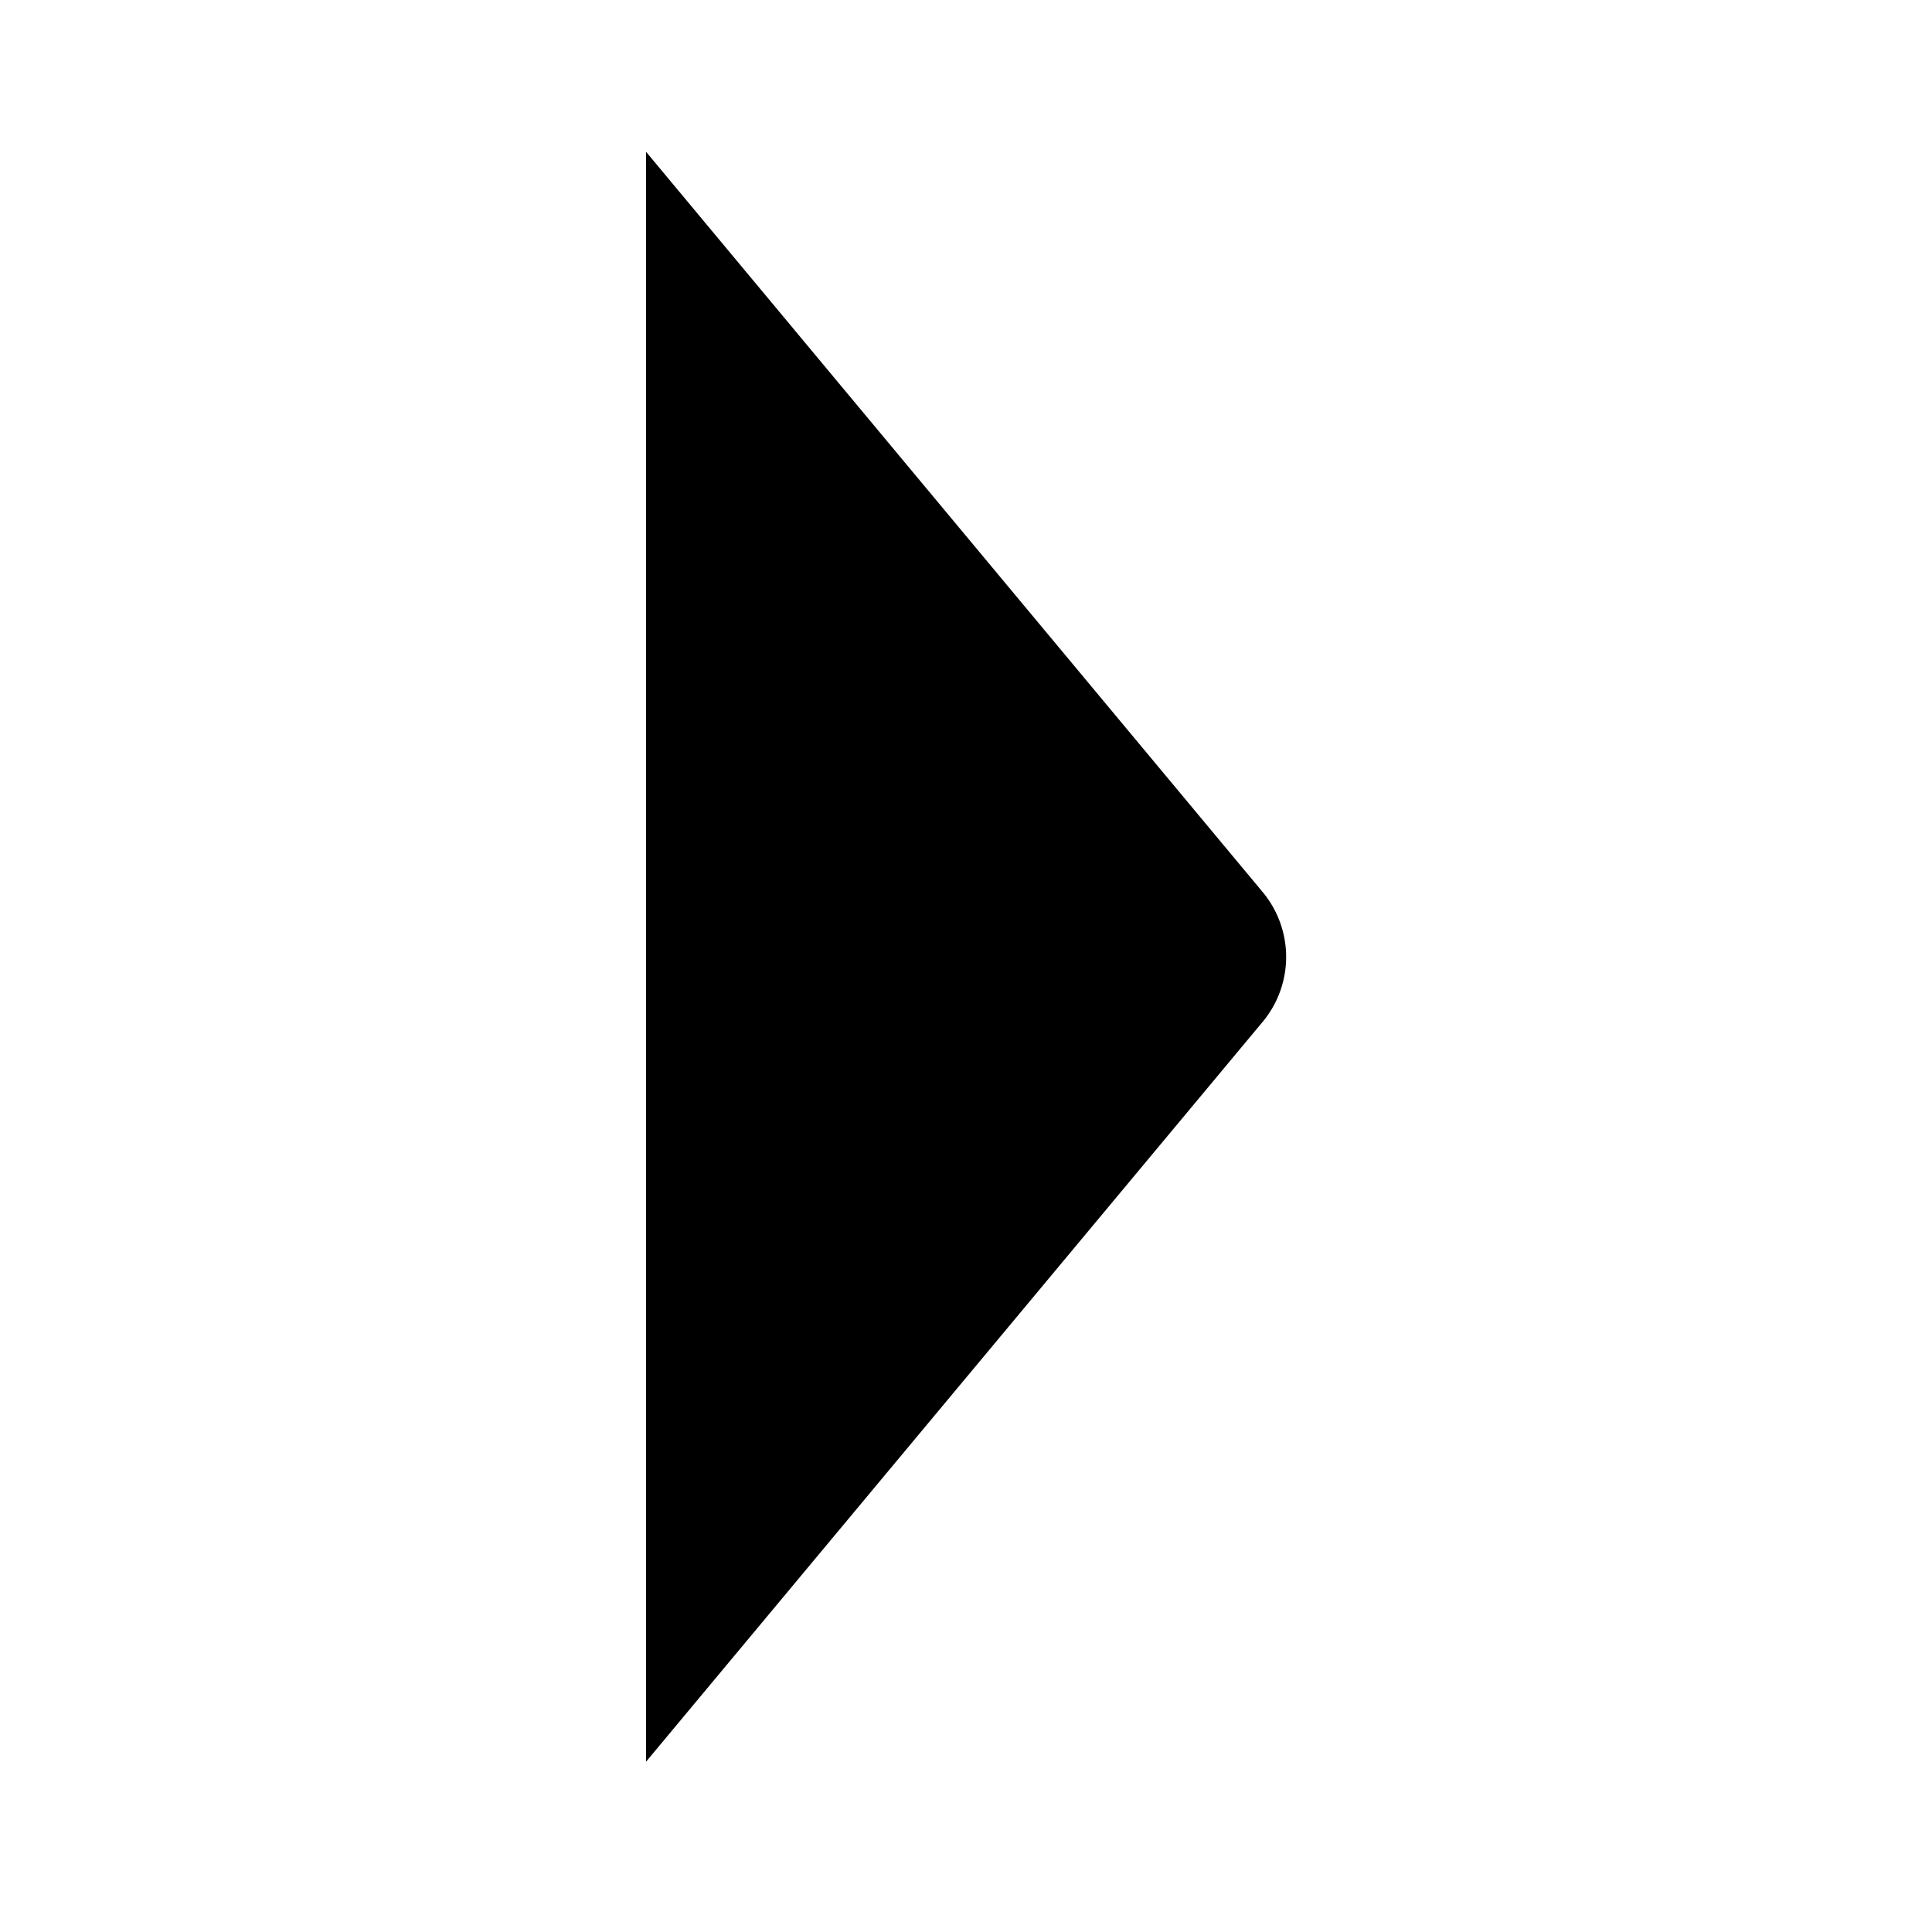 <svg xmlns="http://www.w3.org/2000/svg" xmlns:xlink="http://www.w3.org/1999/xlink" viewBox="0 0 48 48"><defs><style>.cls-1,.cls-2{fill:#000000;}.cls-2{fill-rule:evenodd;}.cls-3{opacity:0;}.cls-4{clip-path:url(#clip-path);}</style><clipPath id="clip-path"><rect class="cls-1" width="48" height="48"/></clipPath></defs><g id="icones"><path class="cls-2" d="M16.05,43.77,31.36,25.4a2.52,2.52,0,0,0,0-3.25L16.05,3.77Z"/><g class="cls-3"><rect class="cls-1" width="48" height="48"/><g class="cls-4"><rect class="cls-1" width="48" height="48"/></g></g></g></svg>